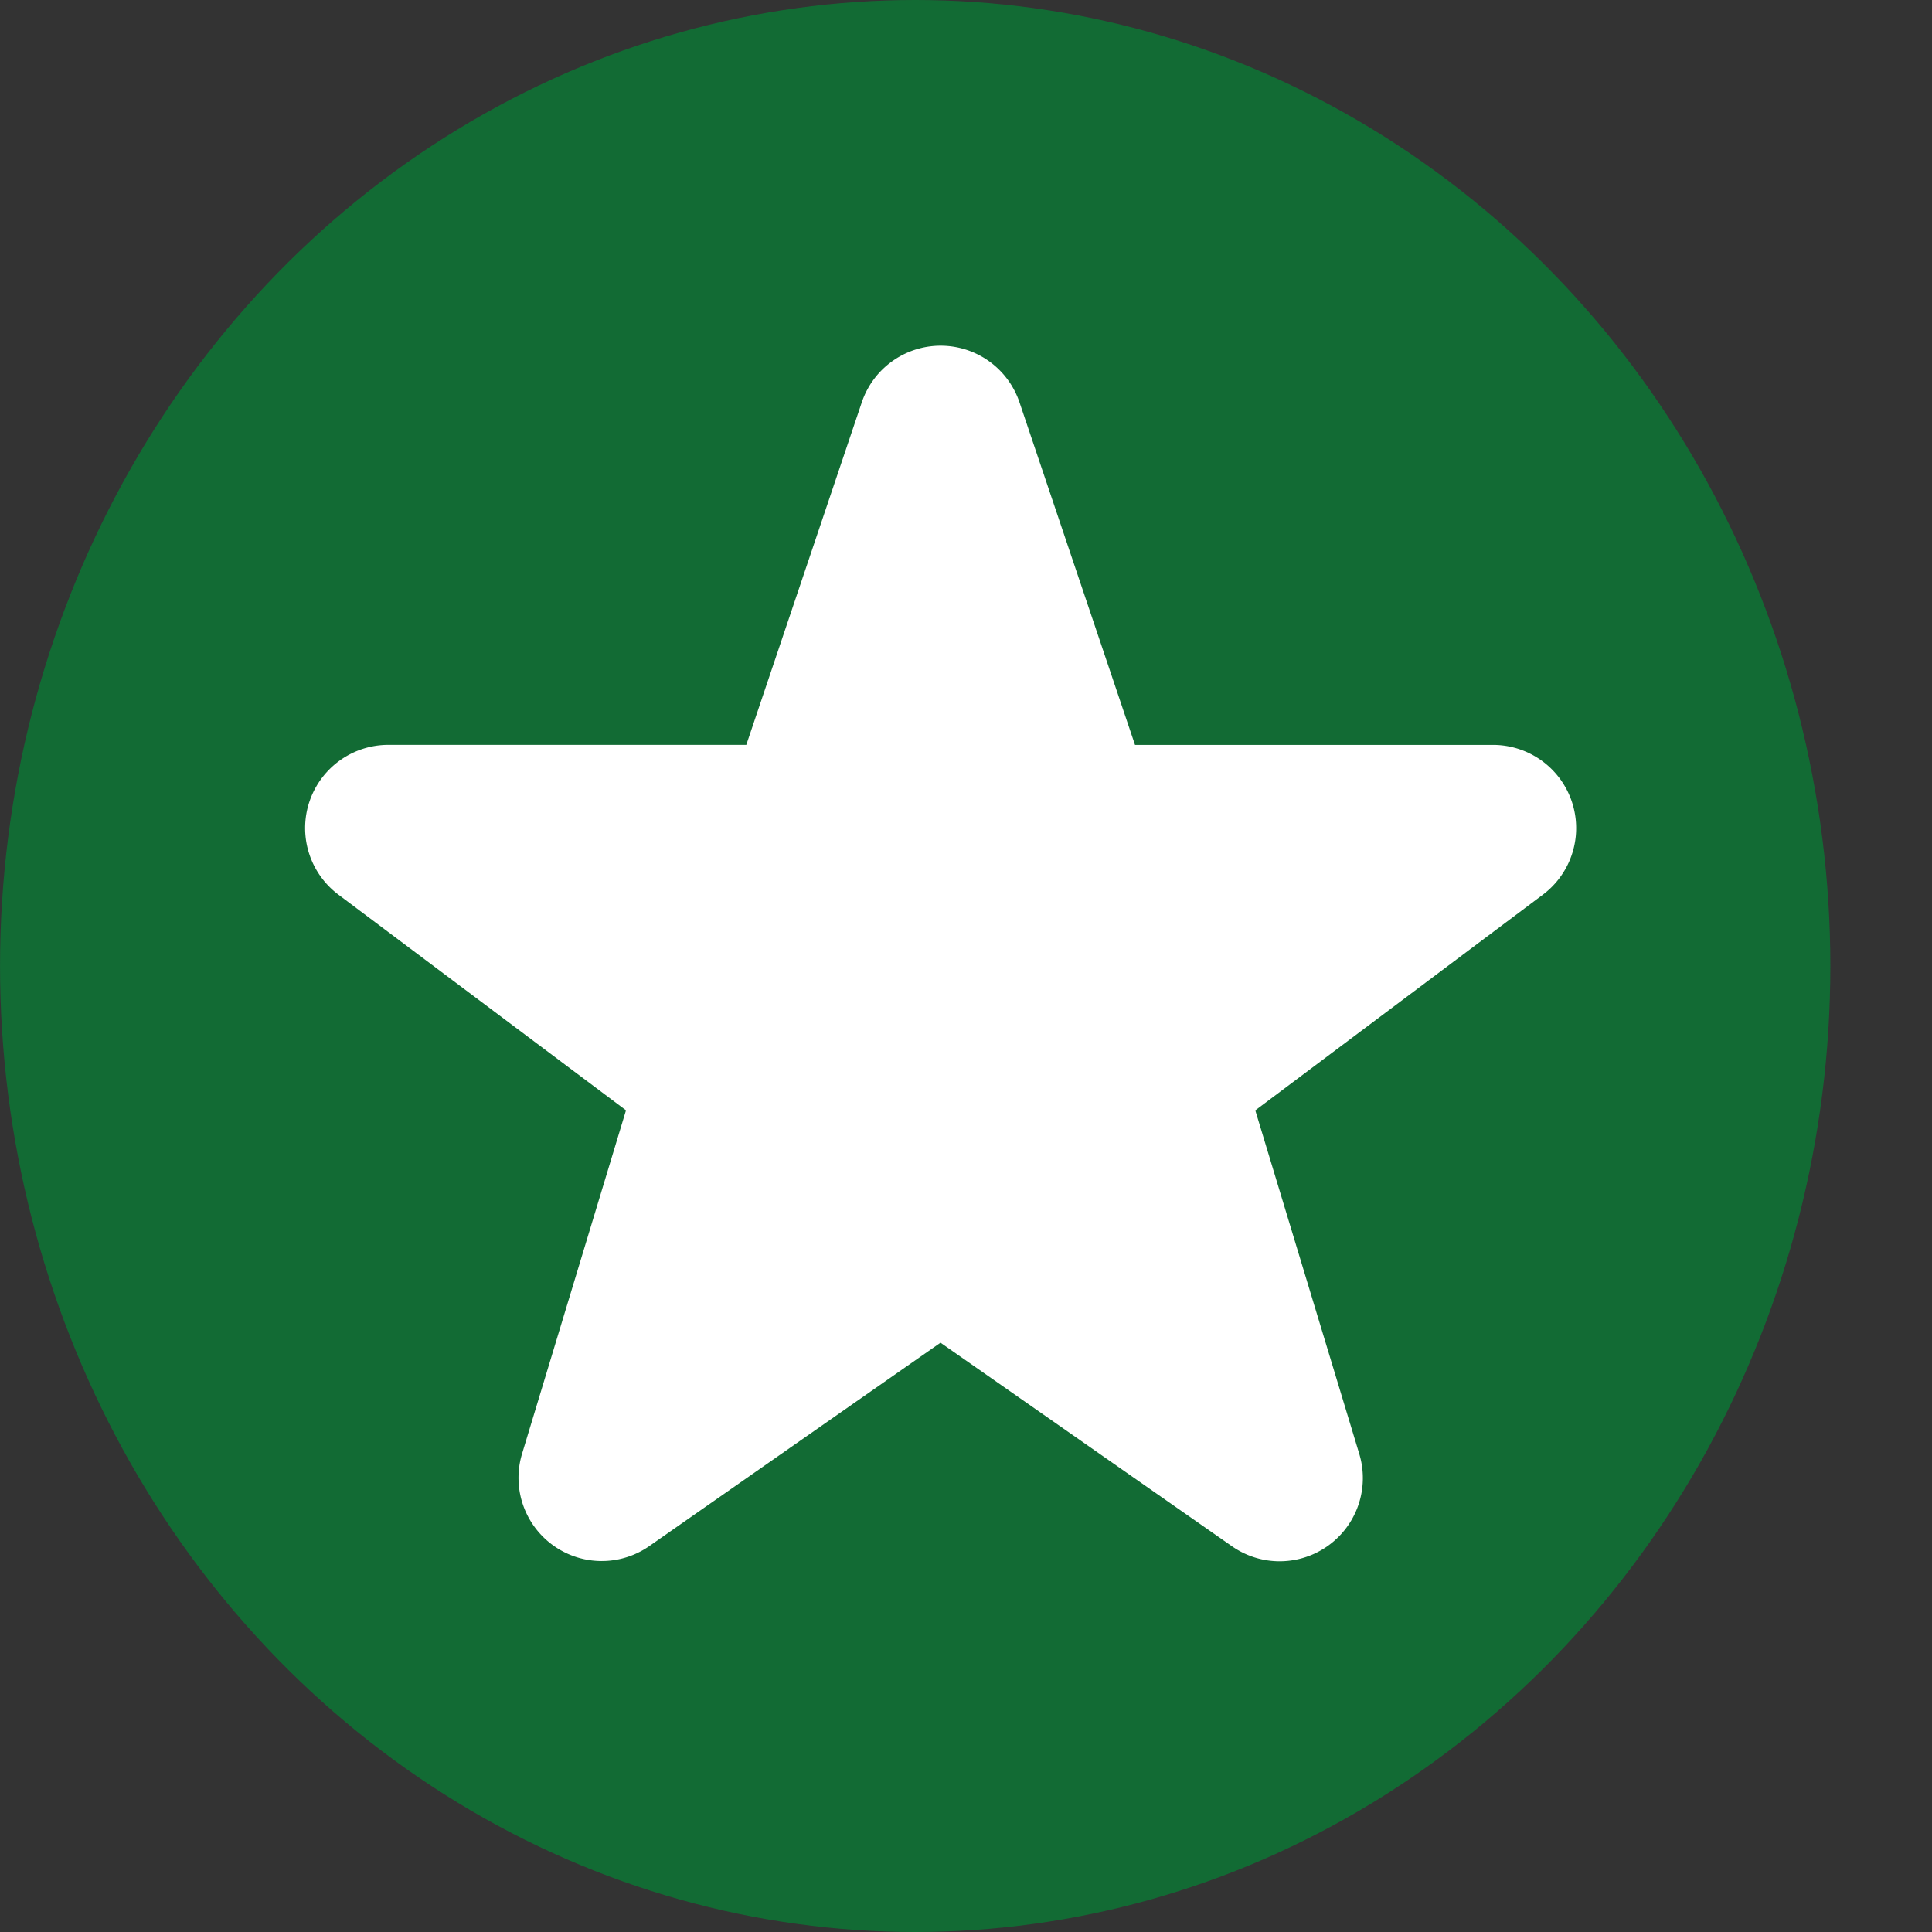 <svg xmlns="http://www.w3.org/2000/svg" width="57" height="57" viewBox="0 0 57 57">
    <rect x="0" y="0" width="57" height="57" fill="#333333" stroke="none"/>
    <defs>
        <style>
            .cls-1{fill:#707070}.cls-2{fill:#6aaa42}.cls-3{fill:#fff}.cls-4{fill:#0a7a35;opacity:.798}
        </style>
    </defs>    
    <g id="Agrupar_670" data-name="Agrupar 670" transform="translate(-306.998 -1196)">
        <!--
        <g id="Agrupar_636" data-name="Agrupar 636" transform="translate(261.366 -118.135)">
            <g id="Agrupar_228" data-name="Agrupar 228" transform="translate(182.632 1315.135)">
                <path id="Caminho_1040" d="M1934.452 6477.767a27.074 27.074 0 1 0 27.074 27.075 27.074 27.074 0 0 0-27.074-27.075zm5.463 39.017l-4.493-7.513-4.492 7.513h-8.764l8.212-12.594-7.659-11.968h8.727l3.977 7 3.9-7h8.8l-7.66 11.931 8.212 12.631z" class="cls-1" data-name="Caminho 1040" transform="translate(-1907.378 -6477.767)"/>
            </g>
        </g>
        <ellipse id="Elipse_54" cx="27" cy="28.5" class="cls-2" data-name="Elipse 54" rx="27" ry="28.5" transform="translate(376.999 1196)"/>
        
        <g id="Agrupar_585" data-name="Agrupar 585" transform="translate(-111.001 1001.533)">
            <path id="Caminho_572" d="M12965.685 6480.634l.026-.024a3.8 3.8 0 0 1 .173-.312.437.437 0 0 0 0-.05 2.417 2.417 0 0 1 .043-.544c-.287-1.256-.574-2.517-.883-3.765a1.976 1.976 0 0 1 .3-1.673 12.3 12.3 0 0 0-1.069-15.053 13.337 13.337 0 0 0-17.454-2.1 11.922 11.922 0 0 0-5.448 12.072 12.114 12.114 0 0 0 7.5 9.744 13.218 13.218 0 0 0 10.6.154 2.158 2.158 0 0 1 1.611-.01q2.027.767 4.051 1.524a3.028 3.028 0 0 1 .517.081.145.145 0 0 1 .033-.044z" class="cls-3" data-name="Caminho 572" transform="translate(-12437.053 -6247.312)"/>
            <path id="Caminho_573" d="M12930.7 6508.391a12.175 12.175 0 0 1-3.989-11.767.714.714 0 0 0-.118.068 10.376 10.376 0 0 0-3.321 9.865 10.13 10.13 0 0 0 1.561 3.808 1.536 1.536 0 0 1 .326 1.168c-.16.813-.316 1.626-.475 2.44-.066.339-.131.681-.2 1.028a.331.331 0 0 0 0 .061 2.335 2.335 0 0 1-.01.331 2.773 2.773 0 0 1 .165.246l.067.03a2.8 2.8 0 0 1 .362-.027 3.212 3.212 0 0 1 .336.019c.933-.36 1.842-.715 2.742-1.092a2.518 2.518 0 0 1 1.965-.04 11.281 11.281 0 0 0 10-.834 10.374 10.374 0 0 0 2.751-2.311 13.187 13.187 0 0 1-12.162-2.993z" class="cls-3" data-name="Caminho 573" transform="translate(-12424.075 -6277.214)"/>
        </g>-->
        
        <g id="Agrupar_669" data-name="Agrupar 669" transform="translate(-135)">
            <ellipse id="Elipse_55" cx="27" cy="28.5" class="cls-4" data-name="Elipse 55" rx="27" ry="28.5" transform="translate(441.999 1196)"/>
            <path id="Caminho_3599" d="M23.861 6.974a2.455 2.455 0 0 0-2.437 1.667l-3.408 10.107H7.454a2.455 2.455 0 0 0-1.473 4.418l8.486 6.364L11.4 39.664a2.455 2.455 0 0 0 3.755 2.722l8.591-6 8.591 6a2.455 2.455 0 0 0 3.763-2.722l-3.067-10.133 8.486-6.364a2.455 2.455 0 0 0-1.473-4.418H29.484L26.076 8.642a2.455 2.455 0 0 0-2.215-1.668z" class="cls-3" data-name="Caminho 3599" transform="translate(446 1199.228)"/>
        </g>-
    </g>
</svg>
